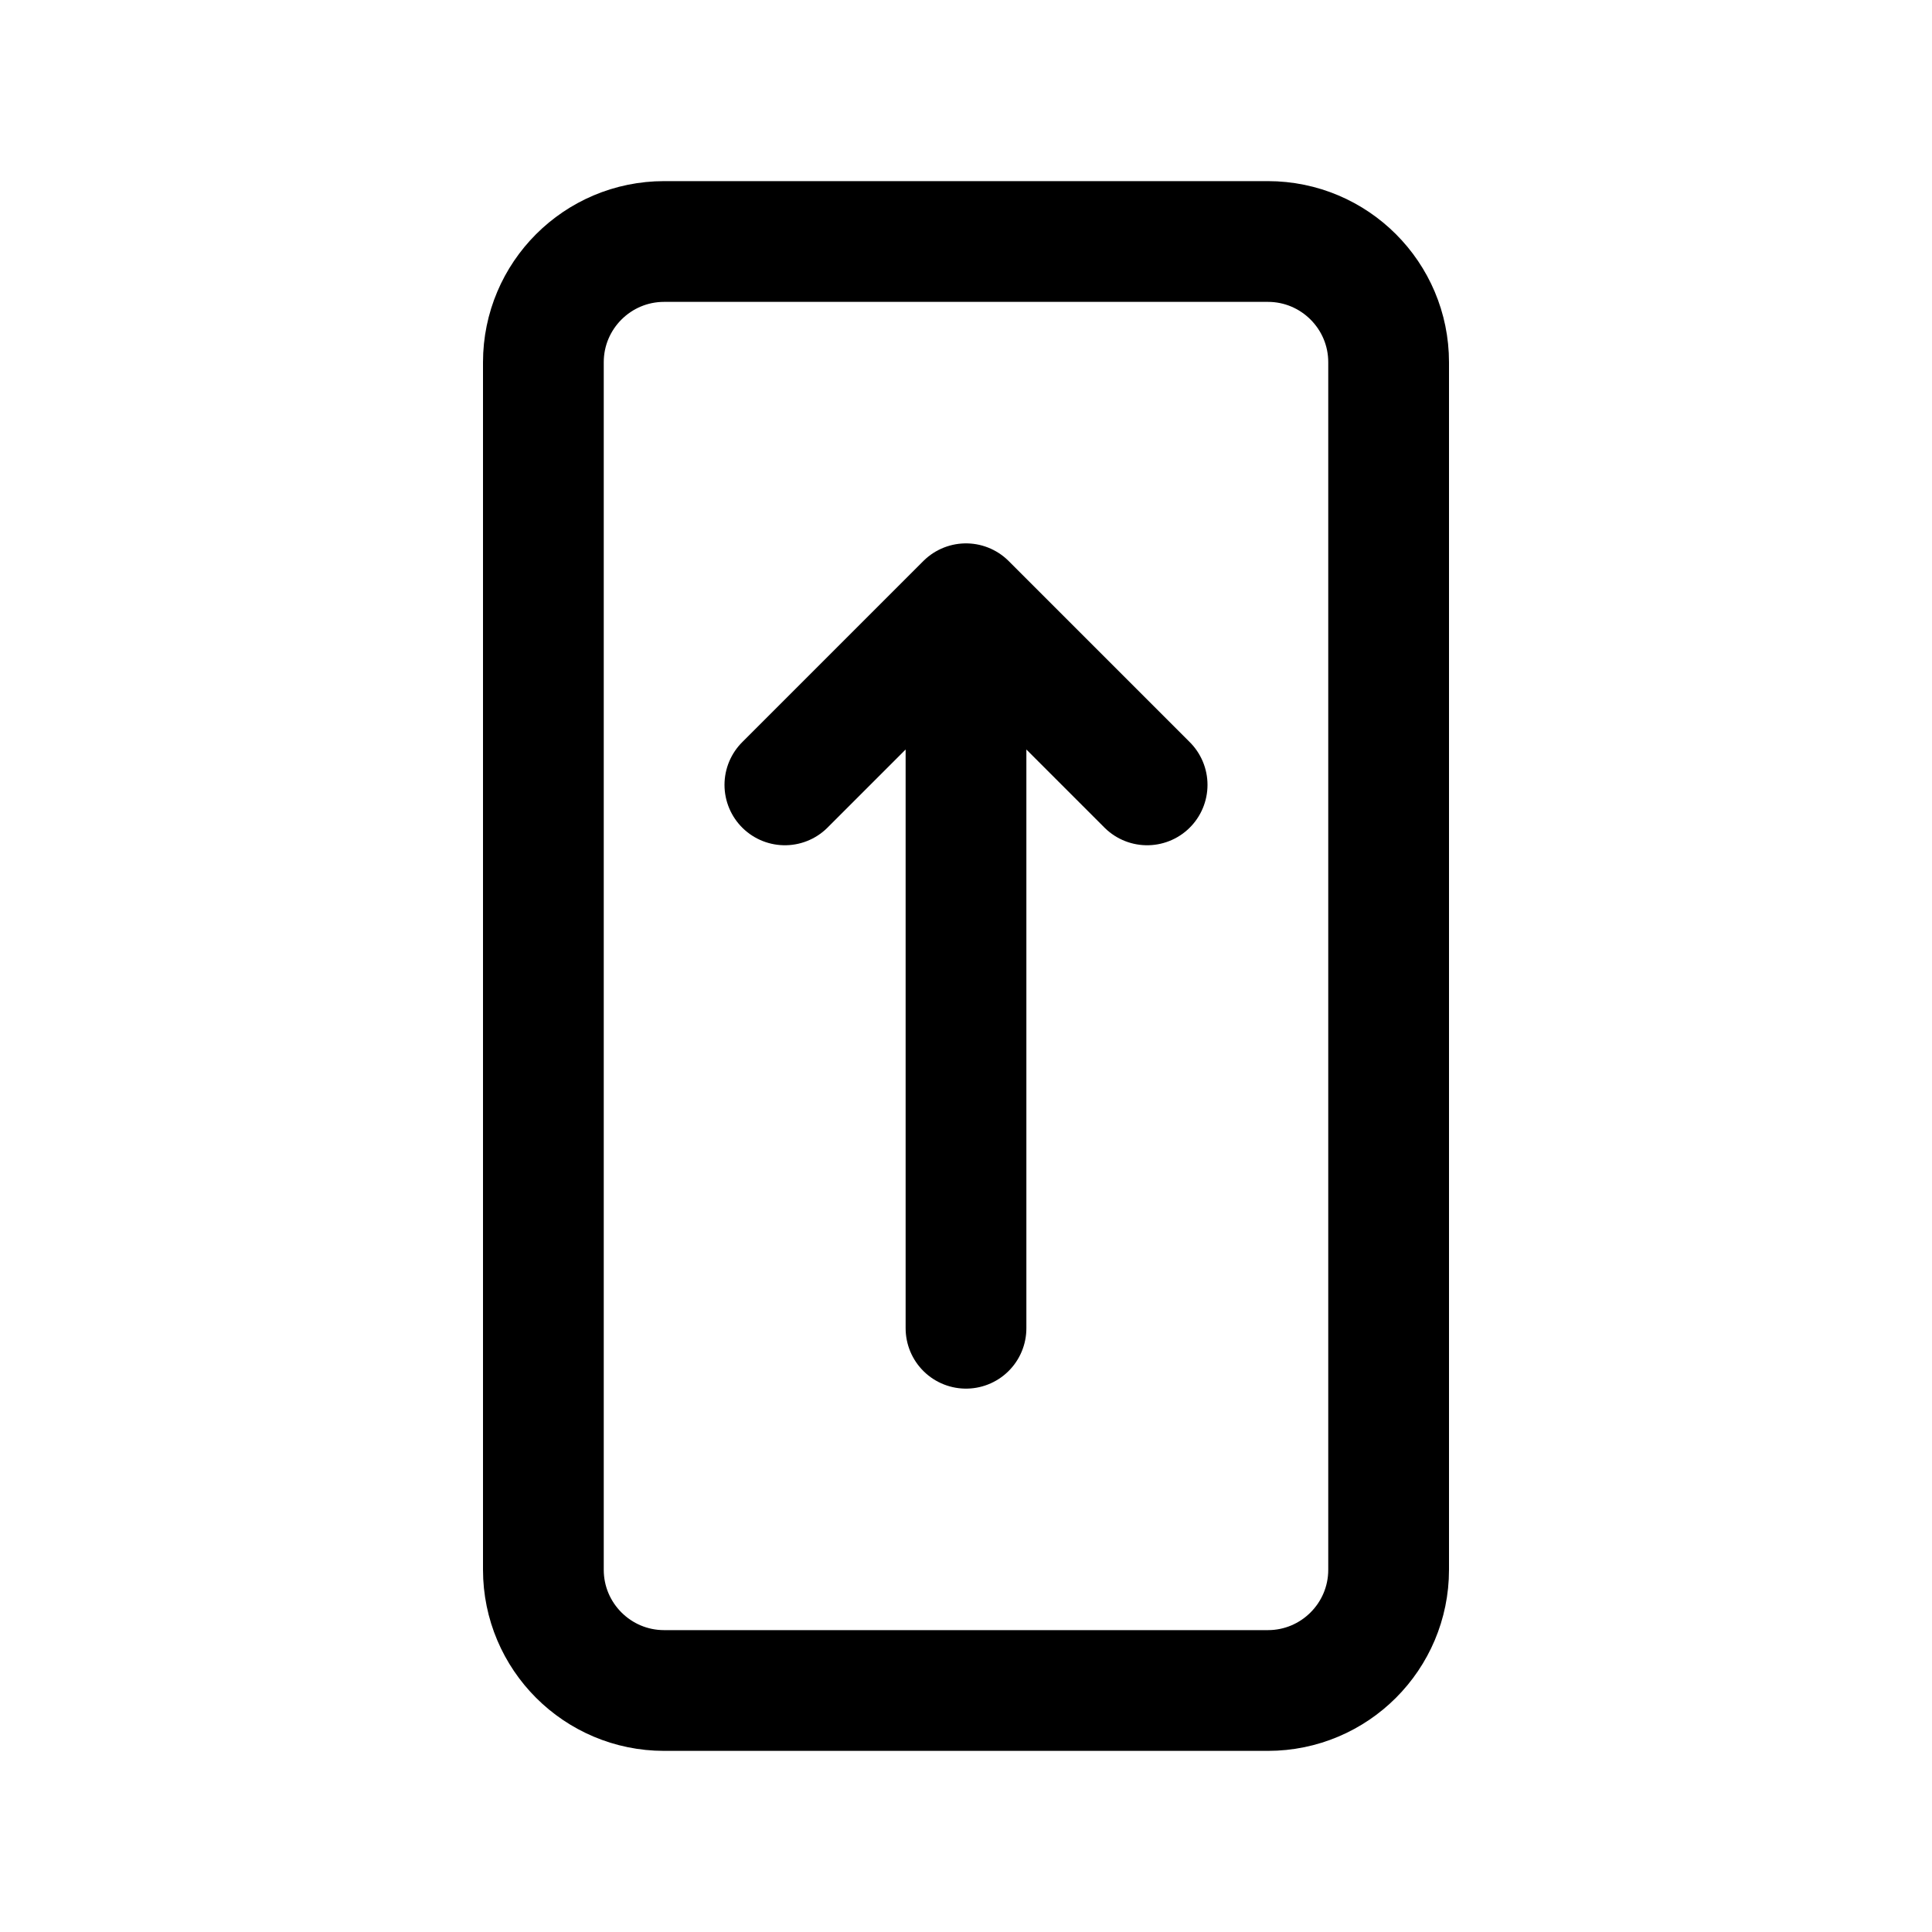 <svg width="16" height="16" viewBox="0 0 16 16" fill="none" xmlns="http://www.w3.org/2000/svg">
<path d="M10.5 2H5.5C4.948 2 4.5 2.448 4.5 3V13C4.5 13.552 4.948 14 5.5 14H10.5C11.052 14 11.5 13.552 11.5 13V3C11.5 2.448 11.052 2 10.5 2Z" stroke="black" stroke-linecap="round"/>
<path d="M8 11L8 5M8 5L6.5 6.5M8 5L9.5 6.5" stroke="black" stroke-linecap="round" stroke-linejoin="round"/>
</svg>
